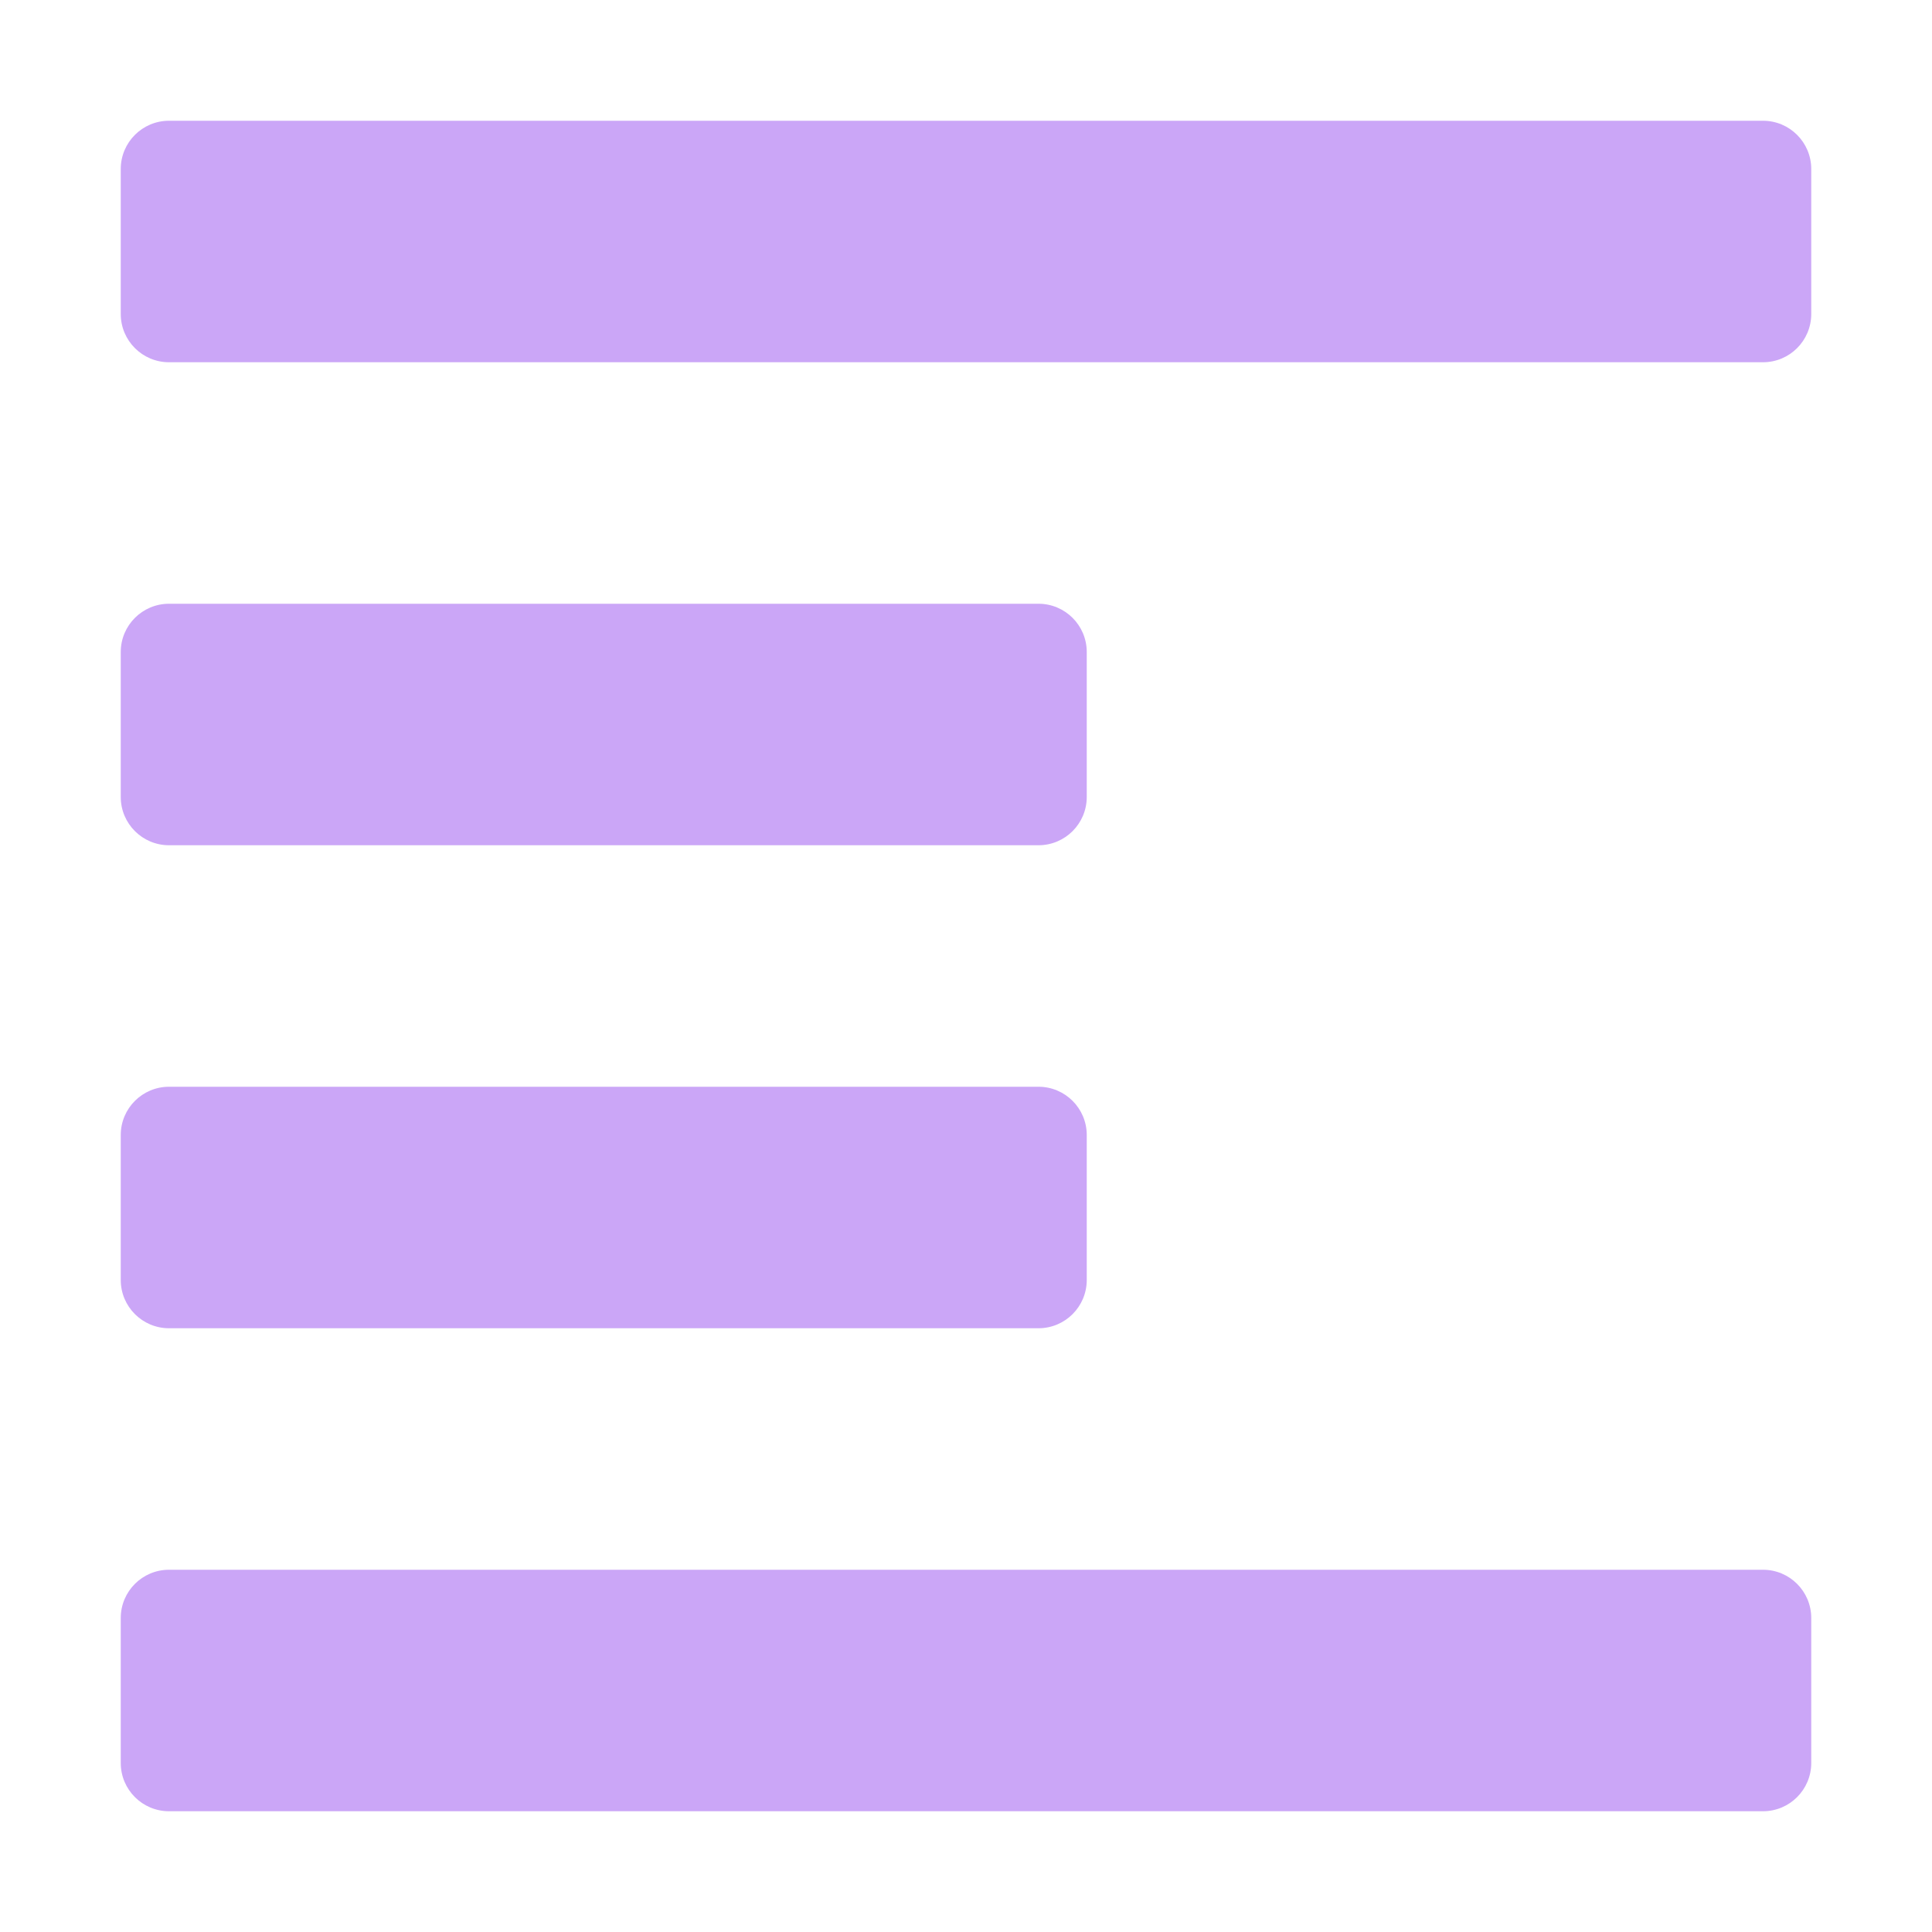 <svg width="22" height="22" viewBox="0 0 22 22" fill="none" xmlns="http://www.w3.org/2000/svg">
<path d="M20.075 20.625C20.379 20.625 20.625 20.379 20.625 20.075V18.425C20.625 18.121 20.379 17.875 20.075 17.875H1.925C1.621 17.875 1.375 18.121 1.375 18.425V20.075C1.375 20.379 1.621 20.625 1.925 20.625H20.075ZM11.825 15.125C12.129 15.125 12.375 14.879 12.375 14.575V12.925C12.375 12.621 12.129 12.375 11.825 12.375H1.925C1.621 12.375 1.375 12.621 1.375 12.925V14.575C1.375 14.879 1.621 15.125 1.925 15.125H11.825ZM11.825 9.625C12.129 9.625 12.375 9.379 12.375 9.075V7.425C12.375 7.121 12.129 6.875 11.825 6.875H1.925C1.621 6.875 1.375 7.121 1.375 7.425V9.075C1.375 9.379 1.621 9.625 1.925 9.625H11.825ZM20.075 4.125C20.379 4.125 20.625 3.879 20.625 3.575V1.925C20.625 1.621 20.379 1.375 20.075 1.375H1.925C1.621 1.375 1.375 1.621 1.375 1.925V3.575C1.375 3.879 1.621 4.125 1.925 4.125H20.075Z" fill="url(#paint0_linear_451_2933)"/>
<defs>
<linearGradient id="paint0_linear_451_2933" x1="2.75" y1="10.312" x2="18.372" y2="8.586" gradientUnits="userSpaceOnUse">
<stop stop-color="#cba6f7"/>
<stop offset="1" stop-color="#cba6f7"/>
</linearGradient>
</defs>
</svg>

